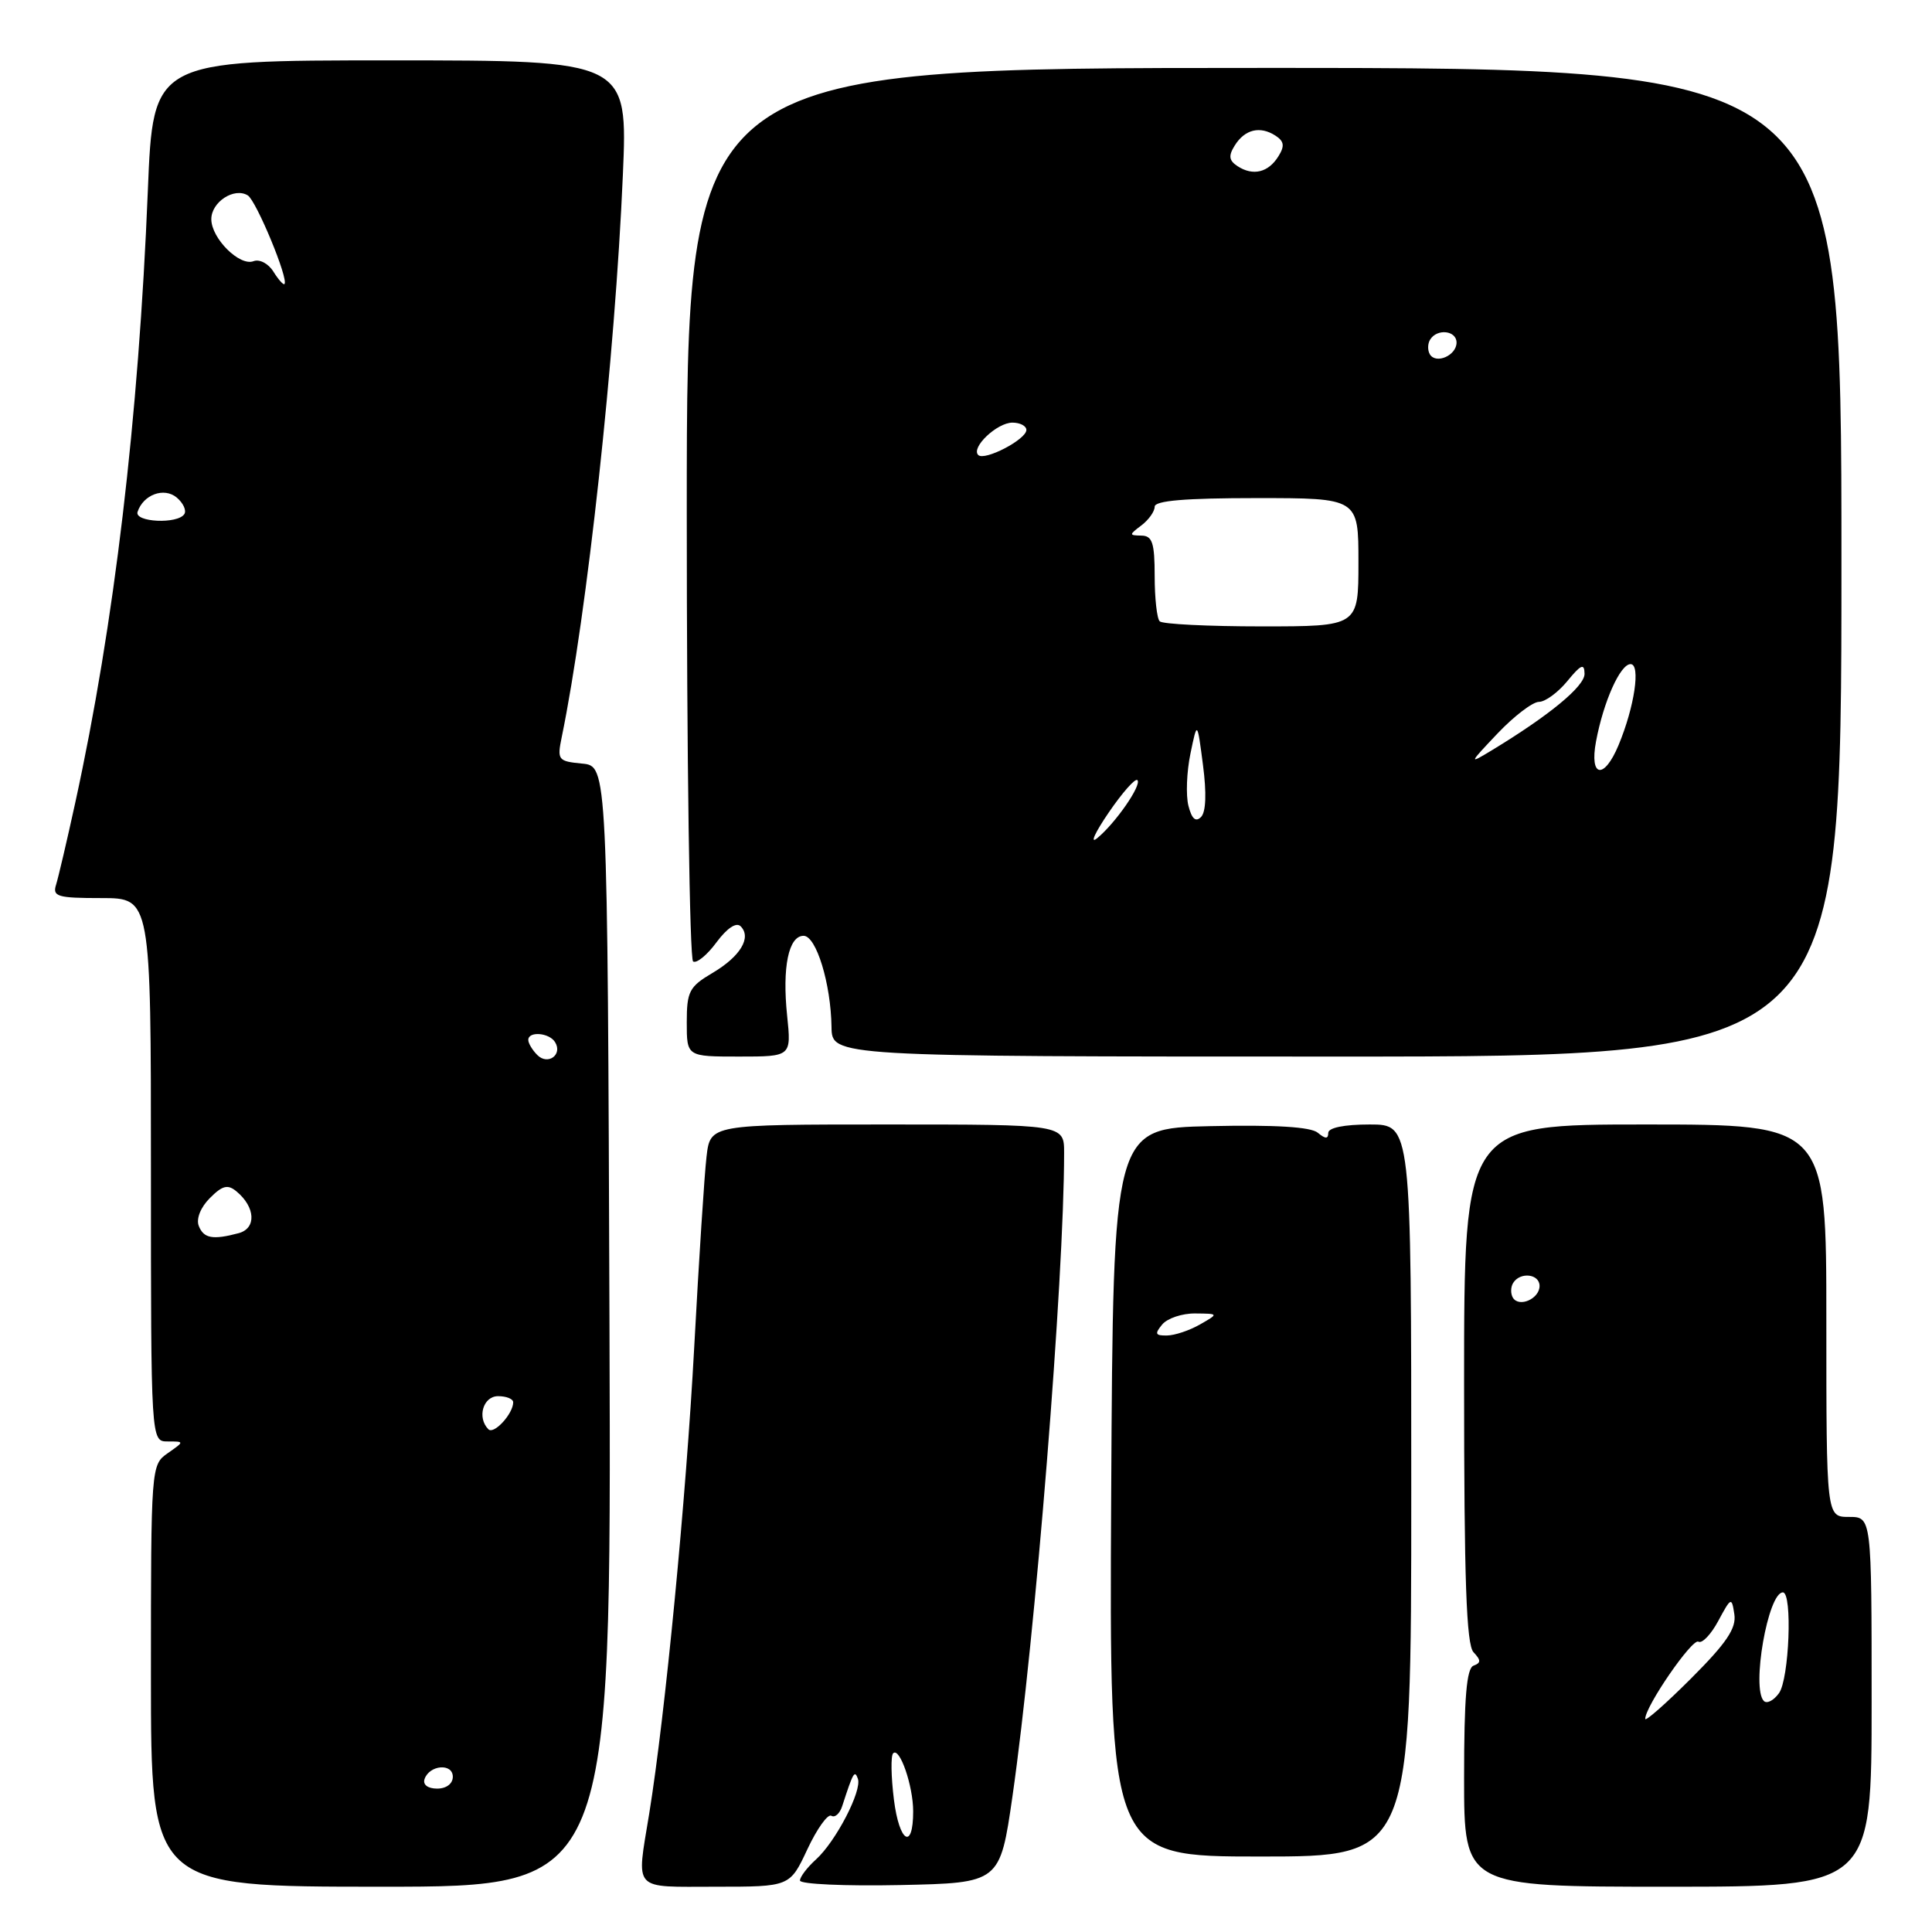 <?xml version="1.0" encoding="UTF-8" standalone="no"?>
<!DOCTYPE svg PUBLIC "-//W3C//DTD SVG 1.1//EN" "http://www.w3.org/Graphics/SVG/1.1/DTD/svg11.dtd" >
<svg xmlns="http://www.w3.org/2000/svg" xmlns:xlink="http://www.w3.org/1999/xlink" version="1.1" viewBox="0 0 256 256">
 <g >
 <path fill="currentColor"
d=" M 80.76 175.75 C 80.50 101.50 80.50 101.50 77.14 101.18 C 73.94 100.87 73.81 100.71 74.43 97.68 C 77.79 81.37 81.50 47.22 82.53 23.25 C 83.19 8.00 83.19 8.00 51.74 8.00 C 20.29 8.00 20.29 8.00 19.59 25.25 C 18.36 55.53 15.14 82.71 9.97 106.37 C 8.88 111.37 7.73 116.26 7.43 117.23 C 6.93 118.80 7.61 119.00 13.43 119.00 C 20.00 119.00 20.00 119.00 20.00 155.00 C 20.00 191.00 20.00 191.00 22.22 191.00 C 24.45 191.00 24.45 191.00 22.22 192.56 C 20.02 194.10 20.00 194.31 20.00 222.06 C 20.00 250.00 20.00 250.00 50.51 250.00 C 81.01 250.00 81.01 250.00 80.76 175.75 Z  M 106.98 245.04 C 108.26 242.31 109.69 240.31 110.16 240.60 C 110.63 240.89 111.28 240.31 111.60 239.31 C 113.06 234.81 113.24 234.51 113.67 235.68 C 114.26 237.24 110.75 244.02 108.11 246.40 C 106.95 247.45 106.00 248.70 106.00 249.18 C 106.00 249.66 111.96 249.93 119.25 249.78 C 132.50 249.50 132.50 249.50 134.16 238.00 C 137.18 216.98 141.00 169.48 141.00 152.75 C 141.00 149.00 141.00 149.00 117.56 149.00 C 94.12 149.00 94.12 149.00 93.62 153.25 C 93.34 155.59 92.61 166.93 91.99 178.46 C 90.91 198.53 88.14 227.27 86.02 240.34 C 84.33 250.73 83.66 250.00 94.83 250.00 C 104.66 250.00 104.66 250.00 106.98 245.04 Z  M 248.00 225.50 C 248.00 201.00 248.00 201.00 245.00 201.00 C 242.00 201.00 242.00 201.00 242.00 175.00 C 242.00 149.00 242.00 149.00 218.00 149.00 C 194.00 149.00 194.00 149.00 194.00 183.30 C 194.00 209.37 194.30 217.92 195.25 218.93 C 196.25 219.99 196.25 220.34 195.25 220.71 C 194.33 221.05 194.00 224.96 194.00 235.58 C 194.00 250.00 194.00 250.00 221.00 250.00 C 248.00 250.00 248.00 250.00 248.00 225.50 Z  M 187.00 197.50 C 187.00 149.00 187.00 149.00 181.50 149.00 C 178.10 149.00 176.00 149.43 176.00 150.12 C 176.00 150.94 175.62 150.93 174.61 150.09 C 173.68 149.32 168.99 149.03 160.36 149.22 C 147.50 149.50 147.50 149.50 147.24 197.75 C 146.98 246.00 146.98 246.00 166.99 246.00 C 187.00 246.00 187.00 246.00 187.00 197.50 Z  M 104.30 134.59 C 103.63 128.16 104.49 124.00 106.48 124.00 C 108.16 124.00 110.10 130.35 110.18 136.09 C 110.24 140.00 110.24 140.00 177.12 140.00 C 244.00 140.00 244.00 140.00 244.00 74.50 C 244.00 9.00 244.00 9.00 167.50 9.00 C 91.00 9.00 91.00 9.00 91.00 67.94 C 91.00 100.36 91.38 127.12 91.84 127.40 C 92.30 127.69 93.70 126.55 94.94 124.86 C 96.34 122.98 97.56 122.16 98.14 122.74 C 99.62 124.22 98.10 126.74 94.41 128.92 C 91.33 130.74 91.00 131.37 91.00 135.47 C 91.00 140.00 91.00 140.00 97.93 140.00 C 104.86 140.00 104.86 140.00 104.30 134.59 Z  M 56.25 235.75 C 56.88 233.86 60.00 233.59 60.00 235.43 C 60.00 236.35 59.15 237.00 57.92 237.00 C 56.69 237.00 56.01 236.48 56.25 235.75 Z  M 64.72 189.39 C 63.18 187.85 64.01 185.00 66.00 185.00 C 67.10 185.00 68.00 185.36 68.00 185.81 C 68.00 187.33 65.45 190.11 64.72 189.39 Z  M 26.33 162.42 C 25.98 161.49 26.59 159.96 27.81 158.75 C 29.47 157.08 30.18 156.90 31.34 157.87 C 33.85 159.95 34.00 162.76 31.63 163.40 C 28.19 164.32 26.98 164.10 26.33 162.42 Z  M 71.20 139.80 C 70.54 139.14 70.00 138.24 70.00 137.80 C 70.00 136.61 72.78 136.83 73.55 138.09 C 74.58 139.75 72.60 141.20 71.20 139.80 Z  M 18.23 67.82 C 18.99 65.54 21.73 64.53 23.41 65.92 C 24.27 66.64 24.73 67.63 24.43 68.11 C 23.58 69.48 17.76 69.21 18.23 67.82 Z  M 36.22 35.98 C 35.56 34.92 34.38 34.30 33.59 34.61 C 31.74 35.31 28.00 31.58 28.00 29.04 C 28.00 26.76 31.04 24.79 32.83 25.89 C 33.96 26.59 38.29 37.04 37.69 37.64 C 37.55 37.79 36.88 37.04 36.22 35.98 Z  M 118.45 238.47 C 118.07 235.41 118.02 232.64 118.35 232.32 C 119.21 231.45 121.00 236.64 121.00 240.01 C 121.00 245.24 119.16 244.13 118.45 238.47 Z  M 218.00 227.76 C 218.00 226.10 224.25 217.03 225.05 217.53 C 225.52 217.82 226.71 216.59 227.68 214.78 C 229.38 211.62 229.46 211.59 229.81 213.90 C 230.09 215.75 228.79 217.69 224.09 222.39 C 220.74 225.74 218.00 228.15 218.00 227.76 Z  M 233.72 225.39 C 232.05 223.71 234.27 211.00 236.24 211.00 C 237.53 211.00 237.08 222.51 235.72 224.36 C 235.02 225.33 234.12 225.79 233.72 225.39 Z  M 200.47 171.96 C 200.15 171.43 200.16 170.55 200.50 170.00 C 201.42 168.50 204.00 168.79 204.00 170.39 C 204.00 172.09 201.30 173.29 200.47 171.96 Z  M 154.00 175.50 C 154.68 174.68 156.65 174.02 158.37 174.04 C 161.50 174.07 161.50 174.07 159.00 175.50 C 157.62 176.29 155.66 176.95 154.63 176.96 C 153.08 176.99 152.97 176.74 154.00 175.50 Z  M 146.90 107.68 C 148.71 105.03 150.42 103.09 150.71 103.37 C 151.33 104.00 147.76 109.14 145.35 111.09 C 144.39 111.86 145.09 110.33 146.90 107.68 Z  M 157.47 106.76 C 157.12 105.36 157.24 102.26 157.74 99.86 C 158.64 95.50 158.64 95.50 159.40 101.36 C 159.89 105.09 159.80 107.60 159.14 108.26 C 158.43 108.97 157.91 108.50 157.47 106.76 Z  M 211.48 98.25 C 212.47 92.96 214.69 88.00 216.06 88.00 C 217.42 88.00 216.58 93.67 214.46 98.75 C 212.54 103.35 210.59 103.02 211.48 98.25 Z  M 198.45 97.17 C 200.63 94.88 203.09 93.00 203.92 93.00 C 204.75 93.00 206.44 91.76 207.68 90.25 C 209.48 88.05 209.94 87.85 209.96 89.27 C 210.00 90.92 205.32 94.78 197.67 99.42 C 194.58 101.29 194.60 101.23 198.45 97.17 Z  M 153.67 82.33 C 153.30 81.97 153.00 79.27 153.00 76.33 C 153.00 71.93 152.69 70.99 151.25 70.97 C 149.58 70.94 149.58 70.87 151.25 69.61 C 152.21 68.88 153.00 67.77 153.00 67.14 C 153.00 66.34 157.06 66.00 166.50 66.00 C 180.00 66.00 180.00 66.00 180.00 74.50 C 180.00 83.00 180.00 83.00 167.17 83.00 C 160.11 83.00 154.03 82.70 153.67 82.33 Z  M 129.62 60.29 C 128.63 59.30 132.11 56.00 134.15 56.00 C 135.17 56.00 136.00 56.44 136.00 56.97 C 136.00 58.23 130.45 61.12 129.62 60.29 Z  M 189.47 46.96 C 189.15 46.43 189.16 45.55 189.50 45.00 C 190.42 43.50 193.00 43.79 193.00 45.39 C 193.00 47.09 190.30 48.29 189.47 46.96 Z  M 164.00 22.03 C 162.84 21.28 162.75 20.65 163.61 19.28 C 164.94 17.14 166.96 16.65 169.00 17.97 C 170.16 18.72 170.25 19.35 169.39 20.72 C 168.06 22.86 166.04 23.35 164.00 22.03 Z "/>
</g>
</svg>